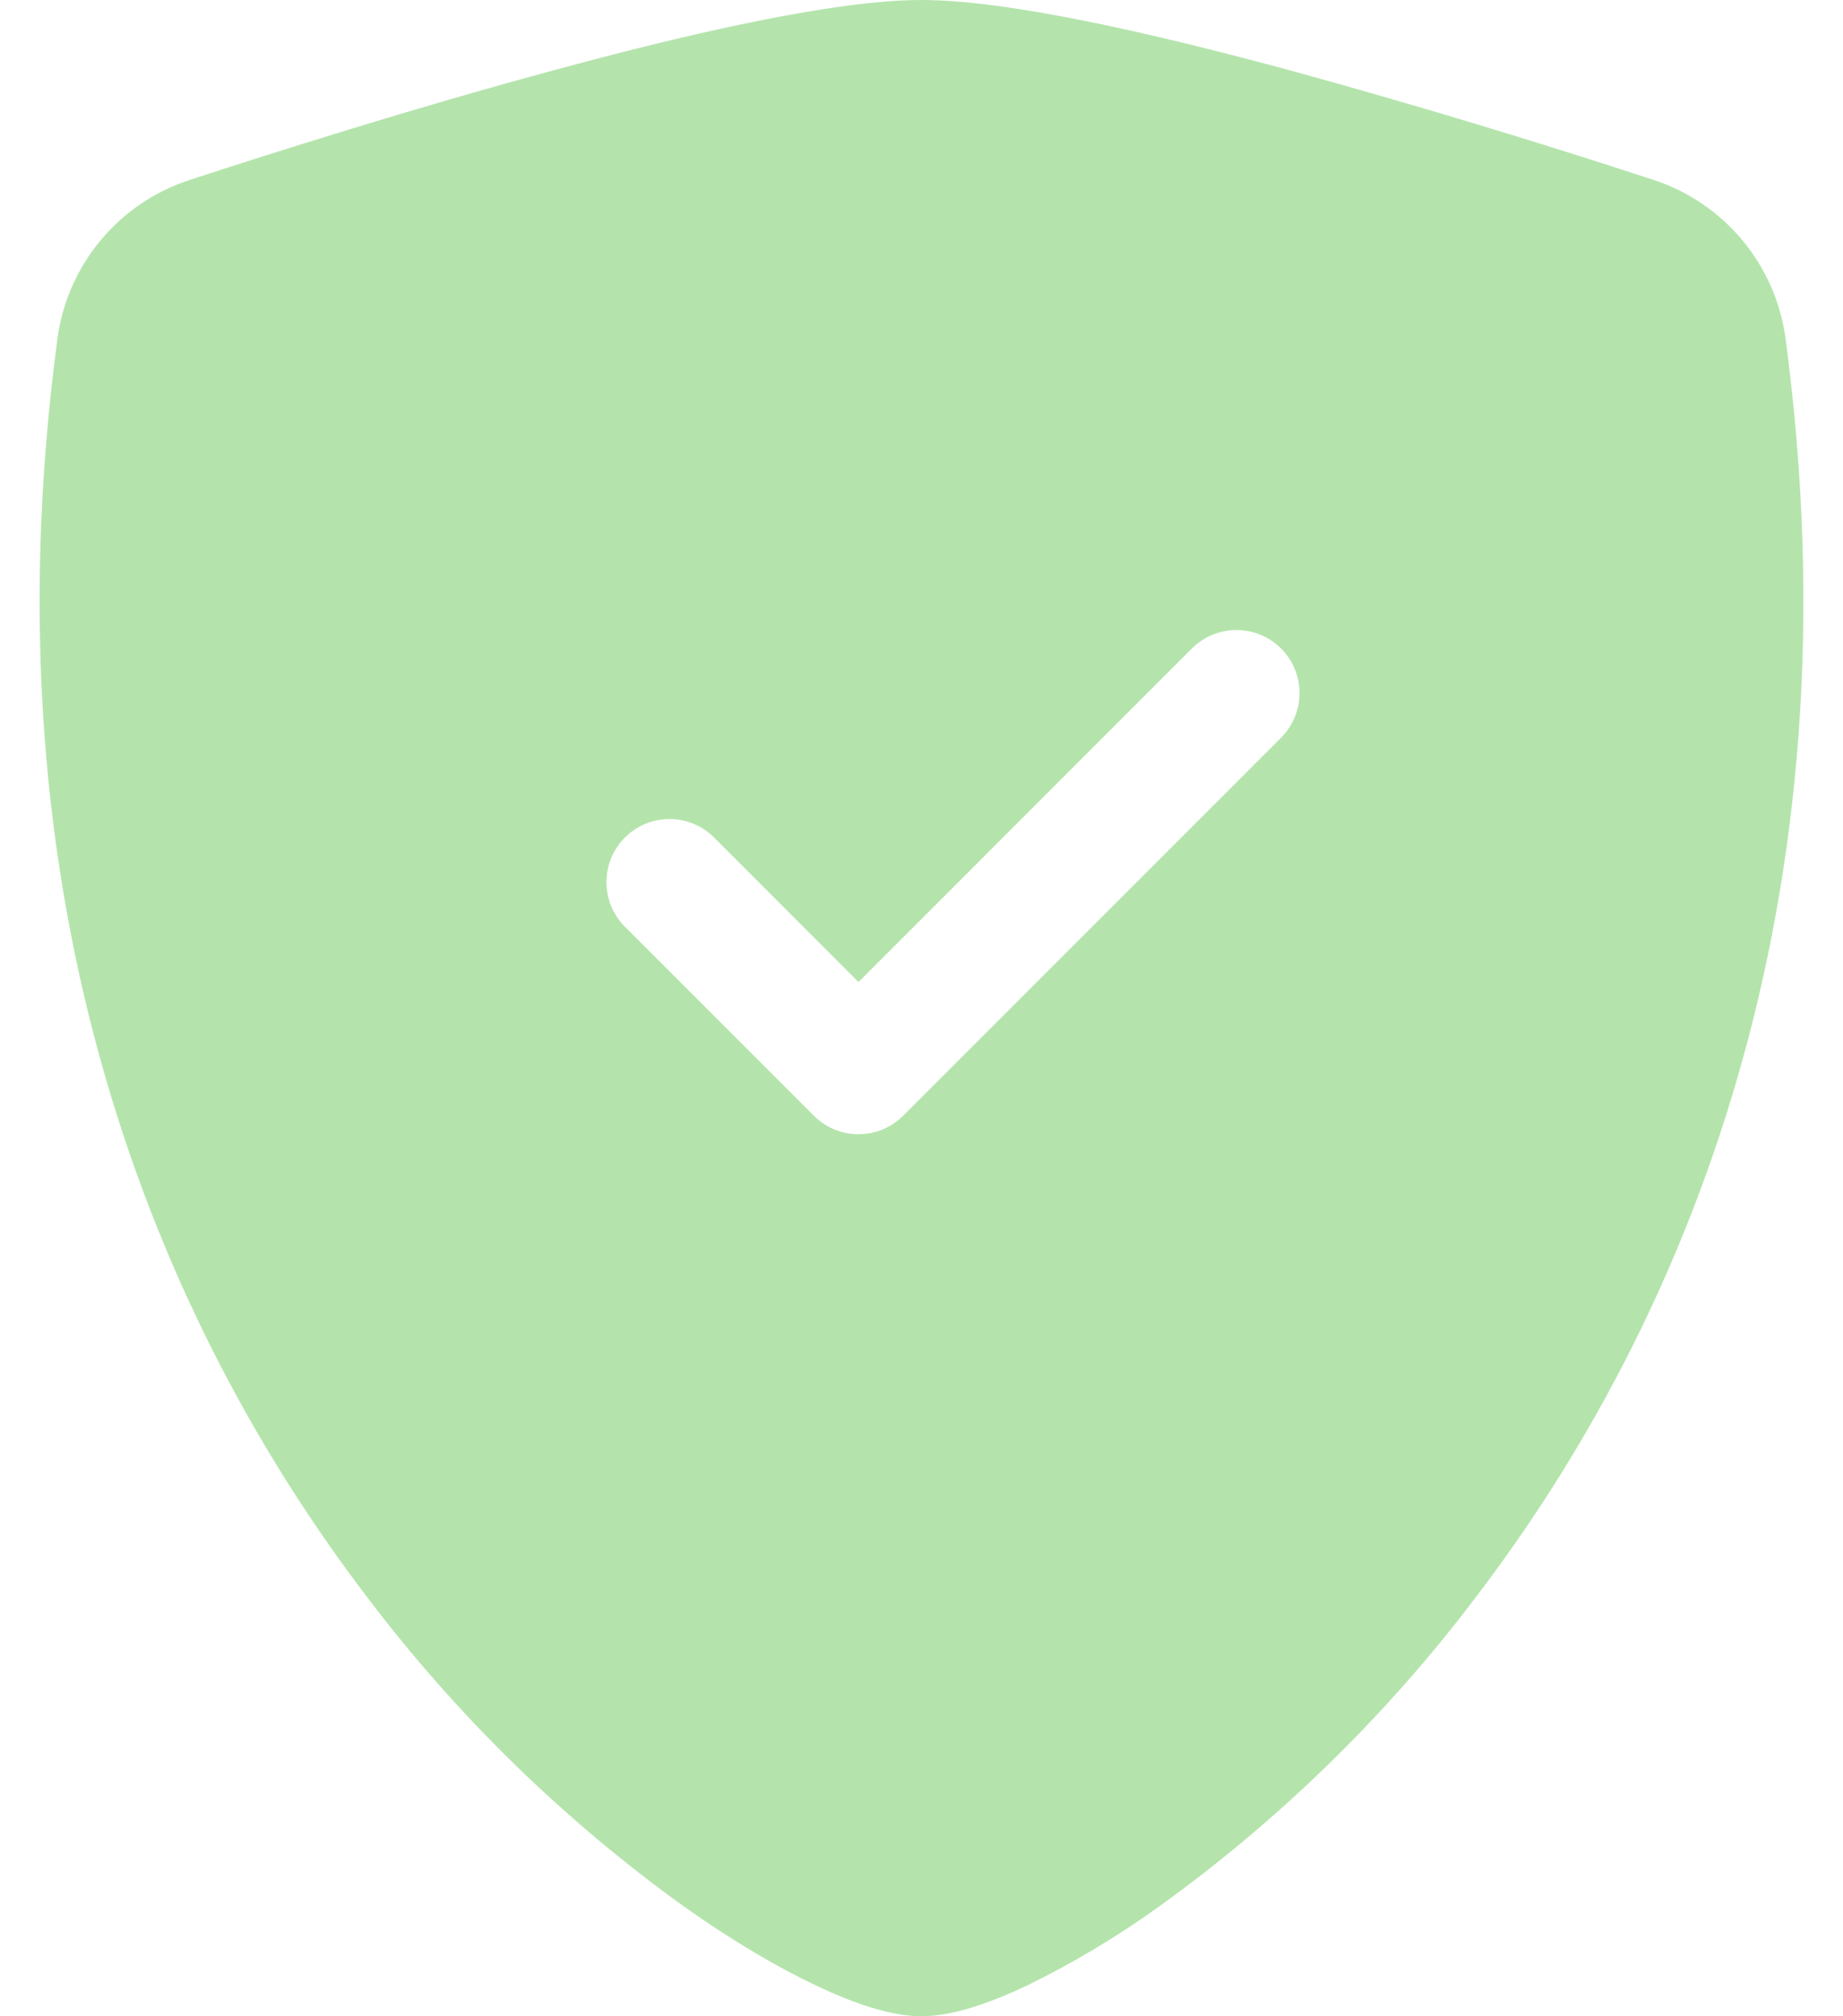 <svg width="32" height="35" viewBox="0 0 32 35" fill="none" xmlns="http://www.w3.org/2000/svg">
<path fill-rule="evenodd" clip-rule="evenodd" d="M16 0C14.491 0 11.969 0.58 9.595 1.225C7.167 1.881 4.719 2.658 3.28 3.128C2.678 3.327 2.144 3.691 1.74 4.18C1.336 4.668 1.078 5.26 0.996 5.889C-0.308 15.682 2.718 22.94 6.388 27.742C7.945 29.796 9.801 31.605 11.894 33.108C12.739 33.705 13.522 34.162 14.187 34.475C14.799 34.764 15.457 35 16 35C16.543 35 17.199 34.764 17.814 34.475C18.615 34.085 19.382 33.628 20.106 33.108C22.199 31.605 24.055 29.796 25.612 27.742C29.282 22.94 32.308 15.682 31.004 5.889C30.922 5.26 30.664 4.667 30.26 4.179C29.856 3.69 29.322 3.325 28.72 3.126C26.631 2.441 24.525 1.806 22.405 1.223C20.032 0.582 17.509 0 16 0ZM20.694 11.257C20.9 11.052 21.178 10.936 21.469 10.936C21.759 10.936 22.038 11.052 22.243 11.257C22.448 11.462 22.564 11.741 22.564 12.031C22.564 12.322 22.448 12.6 22.243 12.806L15.681 19.368C15.579 19.47 15.458 19.551 15.325 19.606C15.193 19.661 15.05 19.689 14.906 19.689C14.762 19.689 14.62 19.661 14.487 19.606C14.354 19.551 14.233 19.47 14.132 19.368L10.851 16.087C10.749 15.985 10.668 15.864 10.613 15.732C10.558 15.599 10.53 15.456 10.53 15.312C10.53 15.169 10.558 15.026 10.613 14.893C10.668 14.761 10.749 14.64 10.851 14.538C10.952 14.436 11.073 14.356 11.206 14.301C11.339 14.246 11.481 14.217 11.625 14.217C11.769 14.217 11.911 14.246 12.044 14.301C12.177 14.356 12.298 14.436 12.399 14.538L14.906 17.047L20.694 11.257Z" fill="#B4E4AC"/>
</svg>
